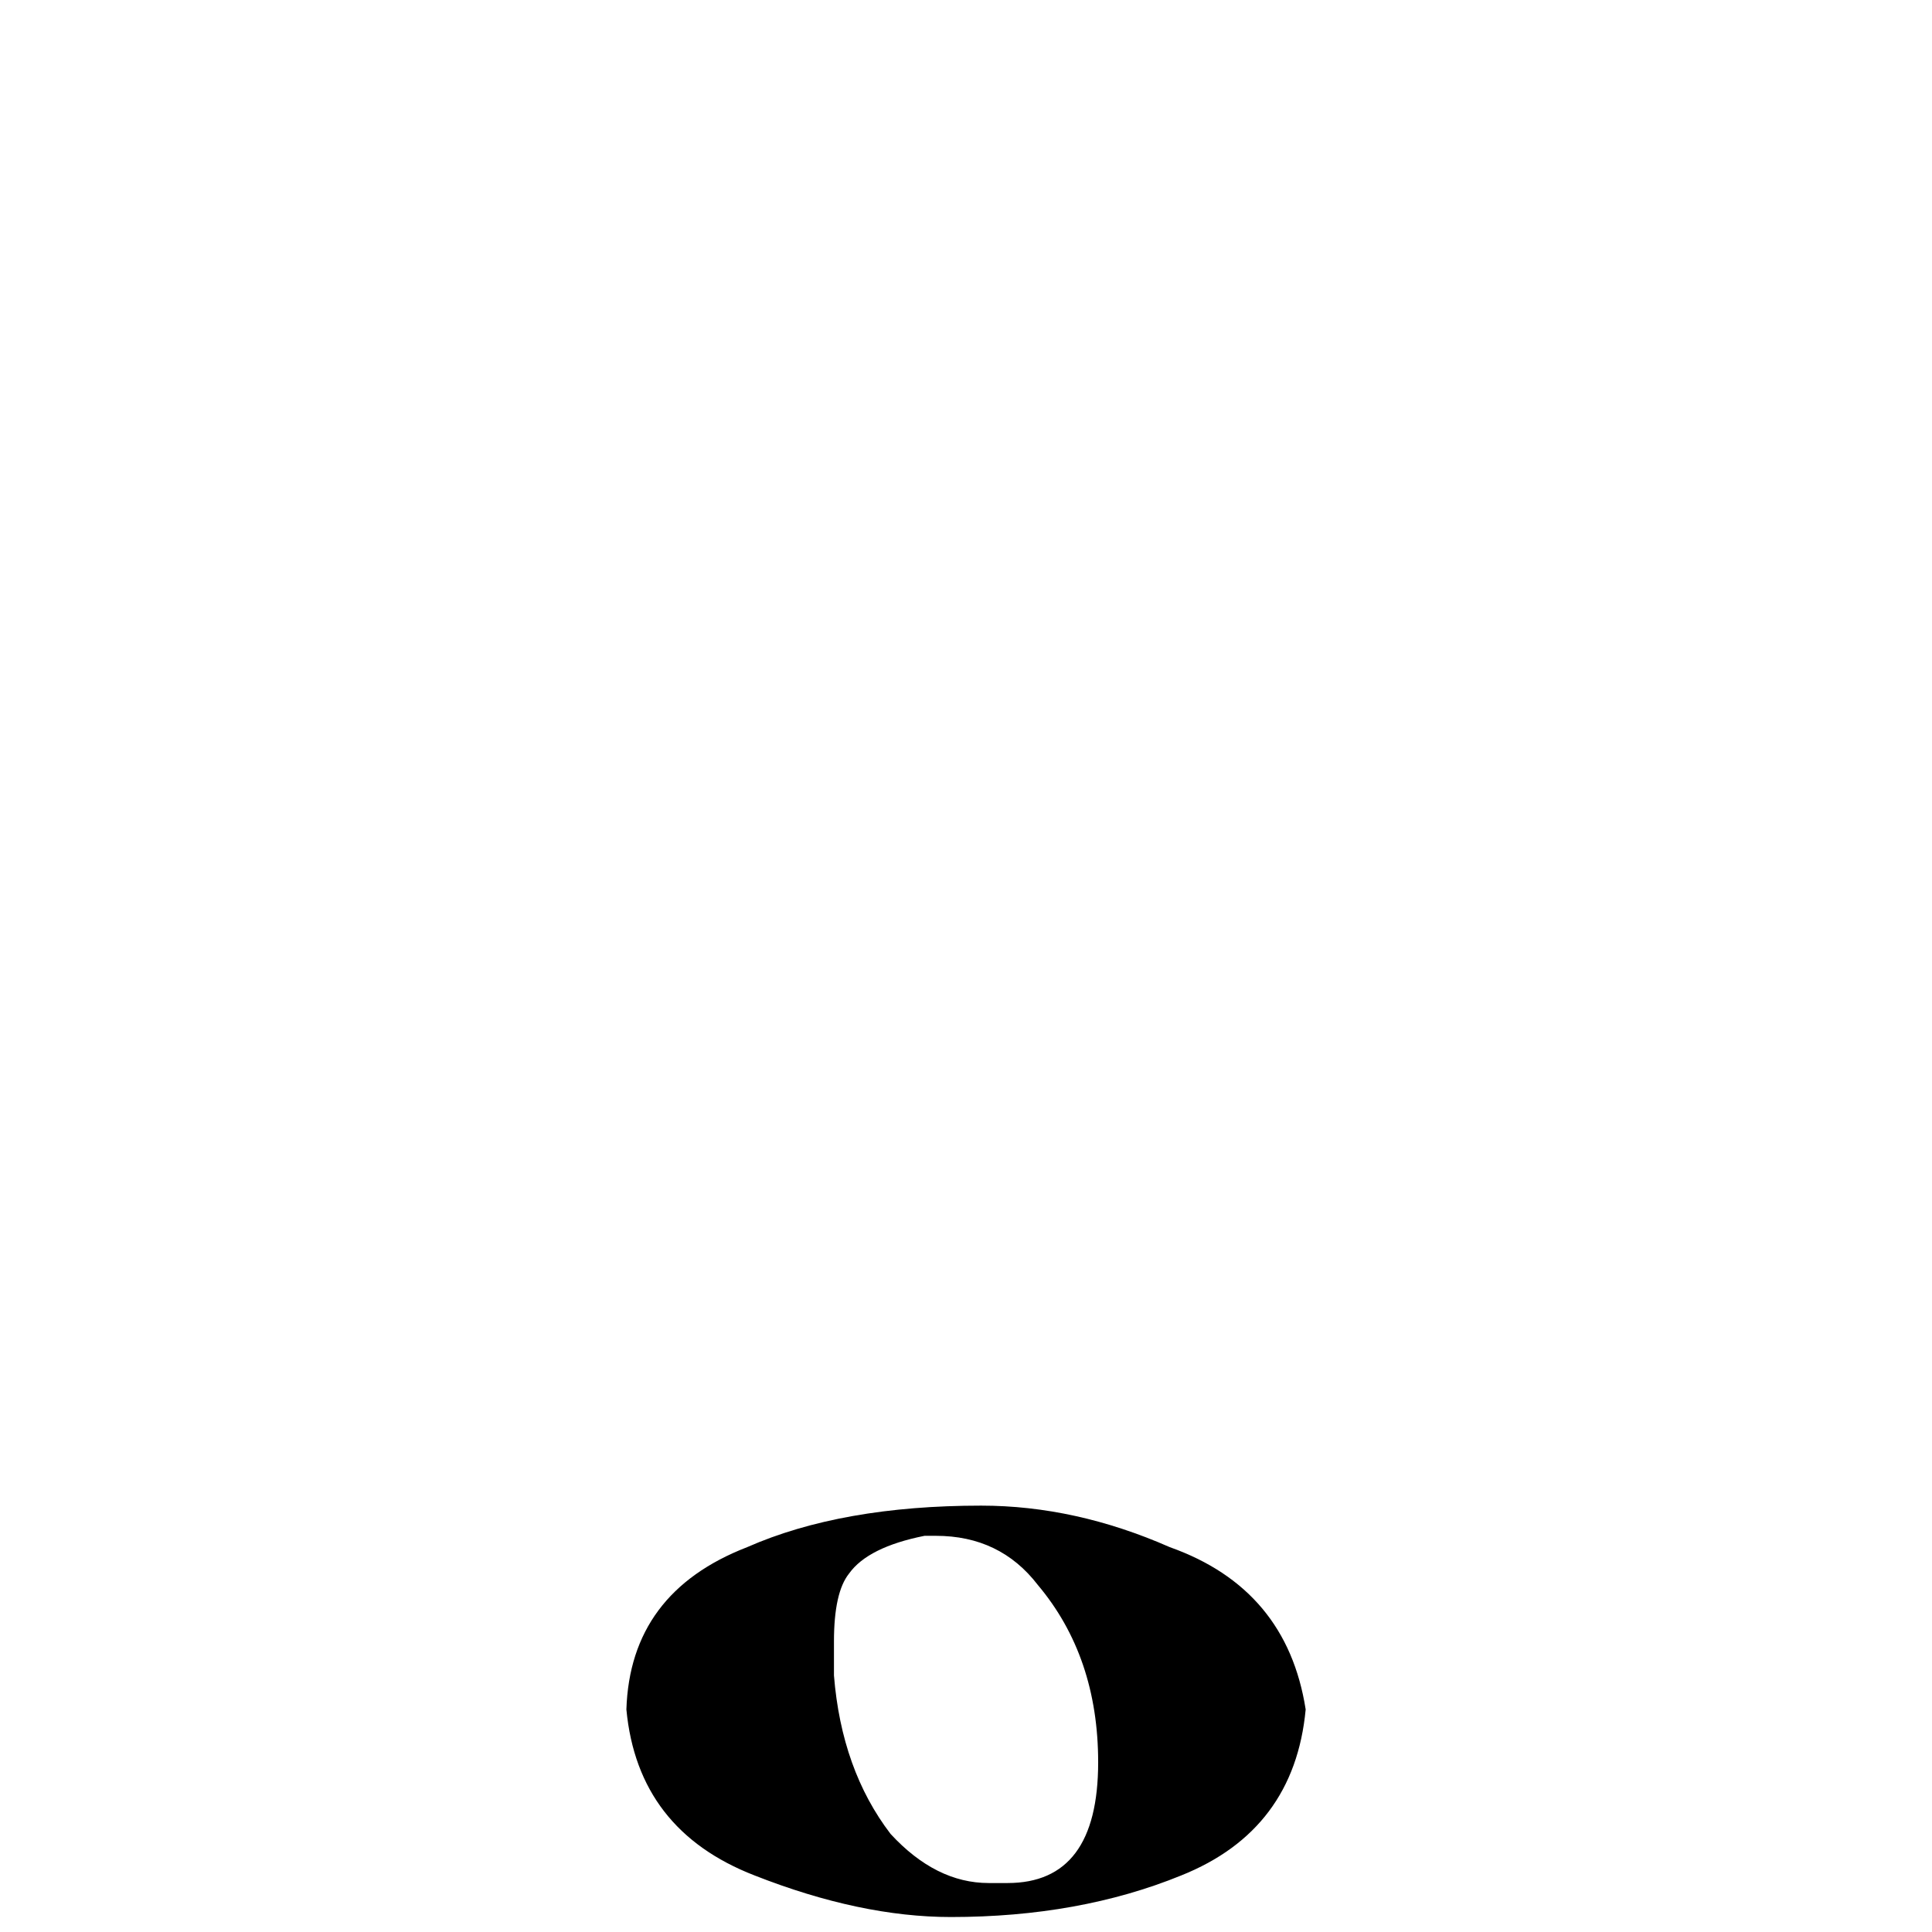 <!-- Generated by IcoMoon.io -->
<svg version="1.1" xmlns="http://www.w3.org/2000/svg" width="32" height="32" viewBox="0 0 32 32">
<title>uniE116</title>
<path d="M16.25 24.938q-2.313 0-3.875 0.688-1.938 0.75-2 2.688 0.188 2 2.125 2.75 1.75 0.688 3.25 0.688 2.125 0 3.813-0.688 1.875-0.75 2.063-2.75-0.313-2-2.25-2.688-1.563-0.688-3.125-0.688zM13.813 27.188q0-0.813 0.25-1.125 0.313-0.438 1.25-0.625h0.188q1.063 0 1.688 0.813 1 1.188 1 2.938 0 2-1.5 2h-0.313q-0.875 0-1.625-0.813-0.813-1.063-0.938-2.625v-0.563z"></path>
</svg>

